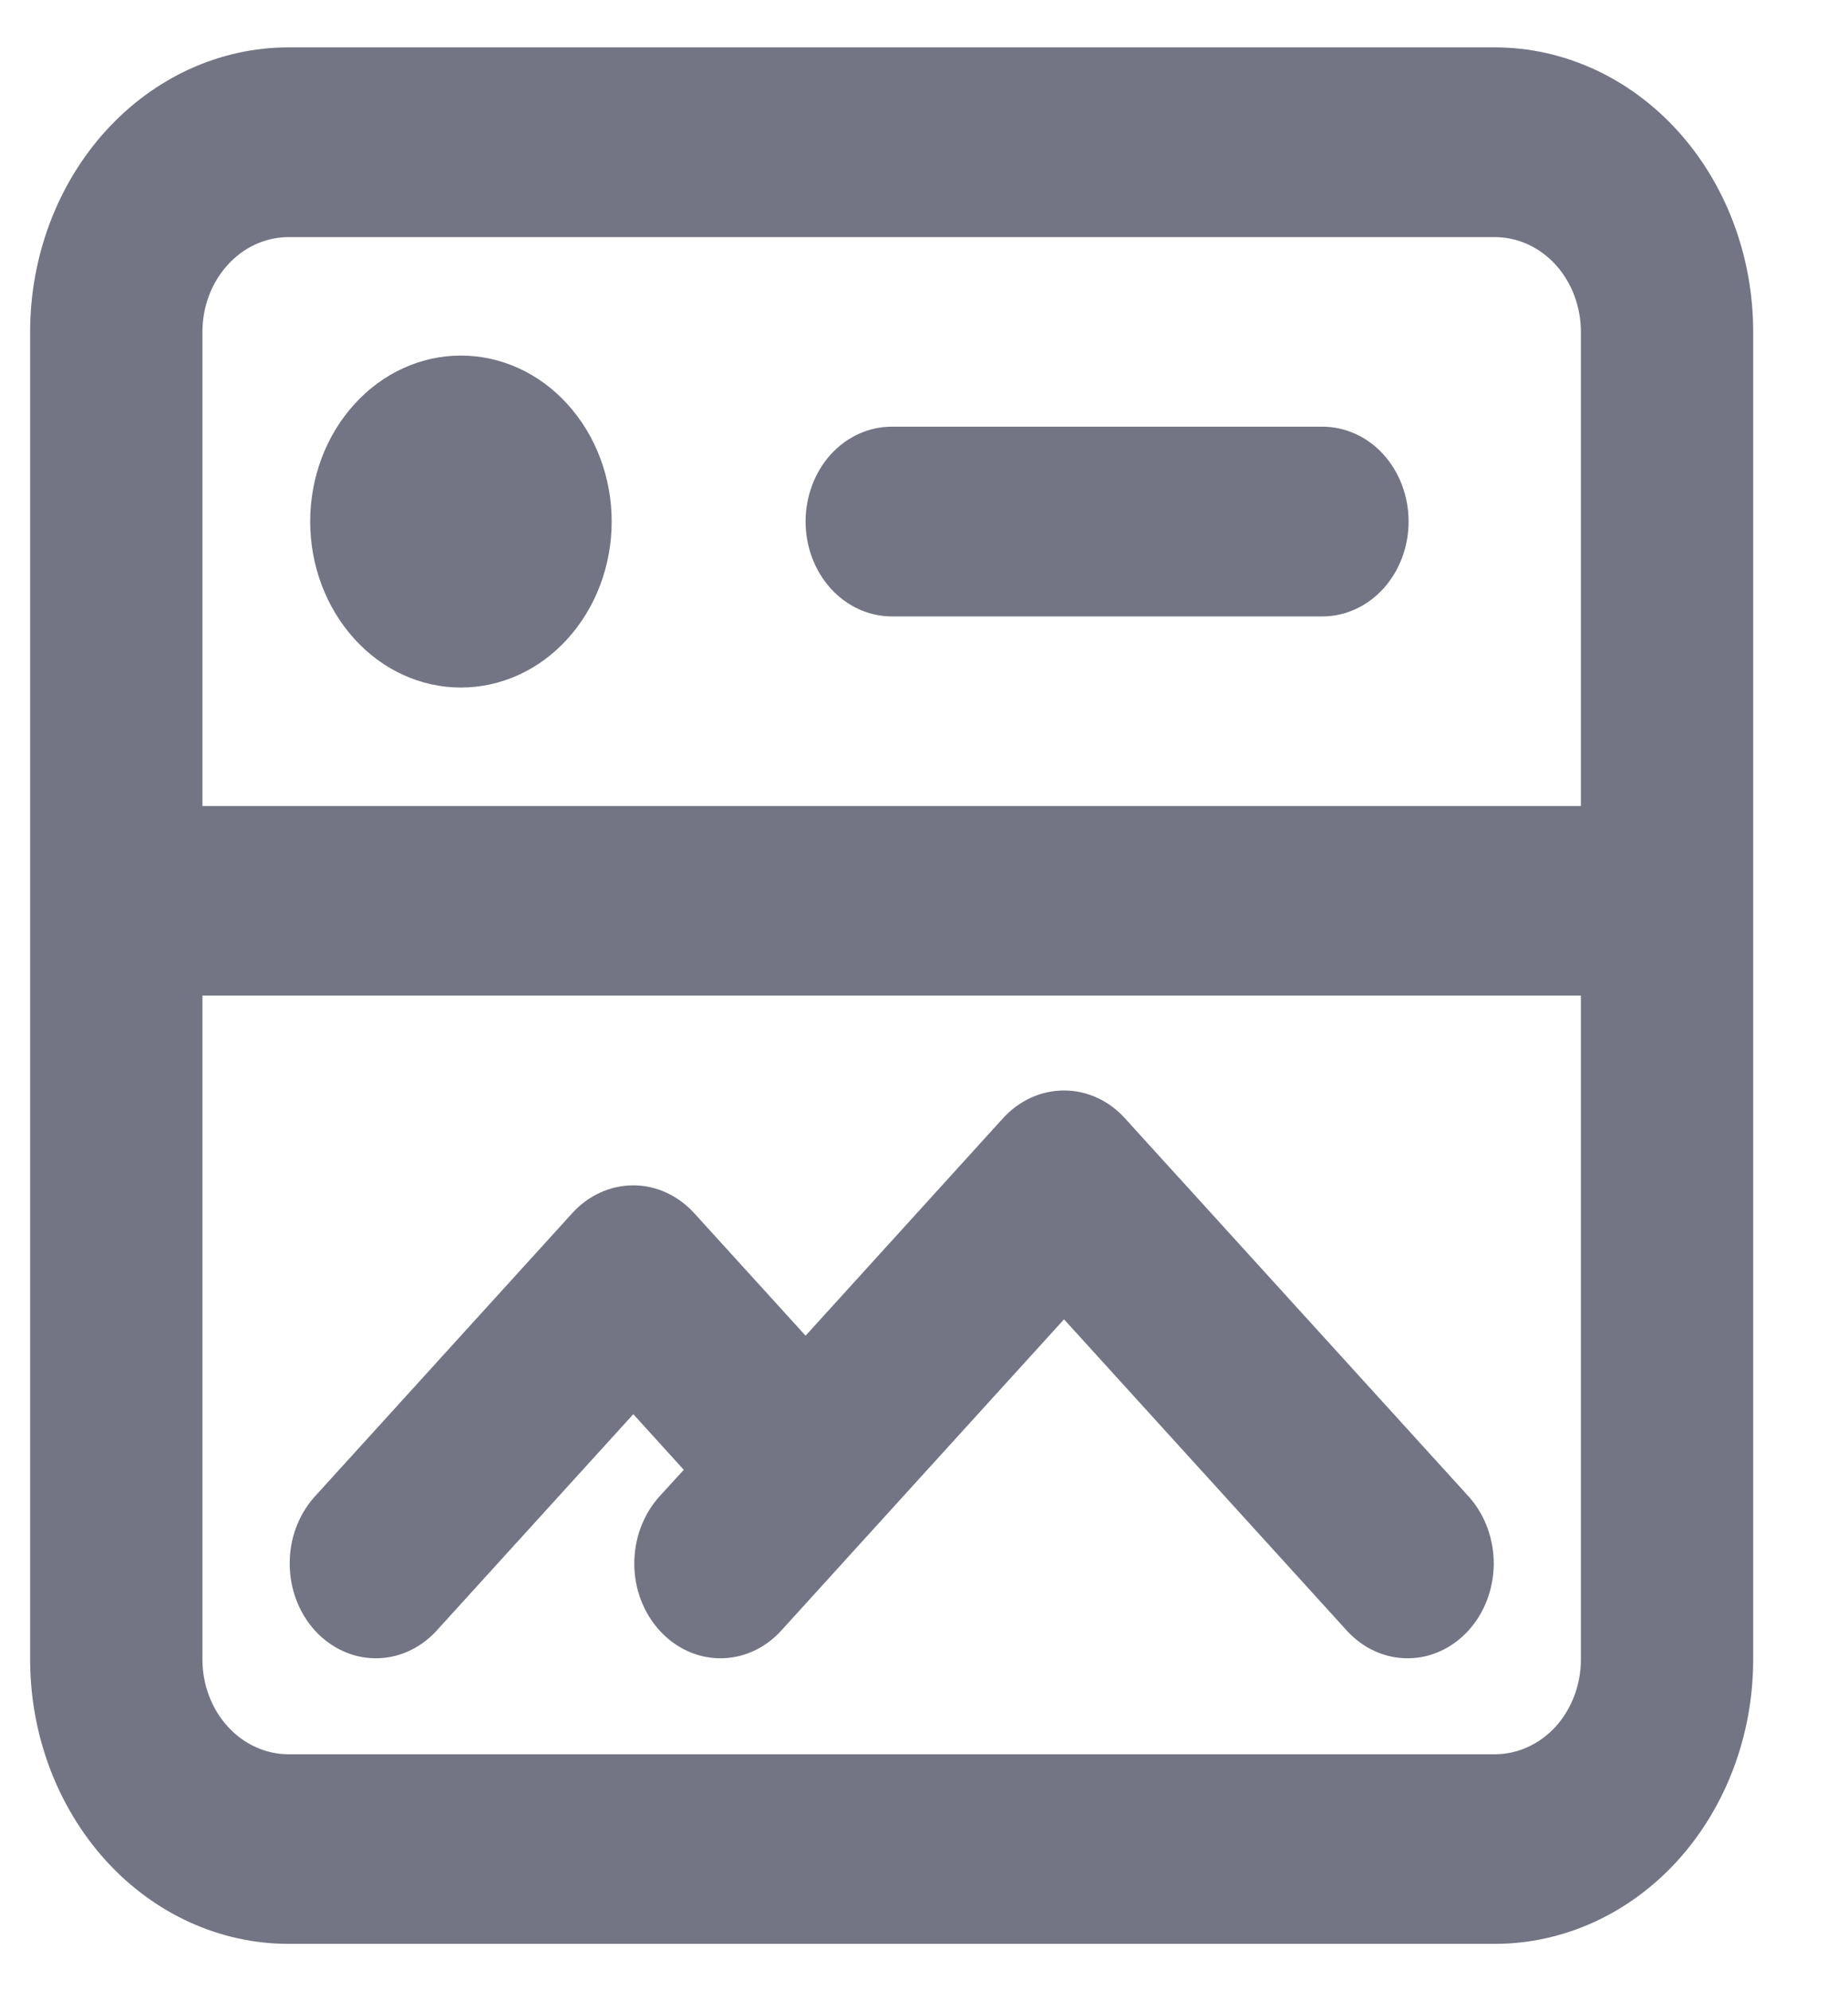 <svg width="13" height="14" viewBox="0 0 13 14" fill="none" xmlns="http://www.w3.org/2000/svg">
<path fill-rule="evenodd" clip-rule="evenodd" d="M0.212 2.333C0.212 1.803 0.404 1.294 0.745 0.919C1.086 0.544 1.548 0.333 2.03 0.333H10.515C10.997 0.333 11.46 0.544 11.801 0.919C12.142 1.294 12.333 1.803 12.333 2.333V11.667C12.333 12.198 12.142 12.706 11.801 13.082C11.46 13.457 10.997 13.667 10.515 13.667H2.03C1.548 13.667 1.086 13.457 0.745 13.082C0.404 12.706 0.212 12.198 0.212 11.667V2.333ZM2.03 1.667C1.87 1.667 1.715 1.737 1.602 1.862C1.488 1.987 1.424 2.157 1.424 2.333V5.667H11.121V2.333C11.121 2.157 11.057 1.987 10.944 1.862C10.83 1.737 10.676 1.667 10.515 1.667H2.03ZM1.424 7V11.667C1.424 11.844 1.488 12.014 1.602 12.139C1.715 12.264 1.87 12.334 2.03 12.334H10.515C10.676 12.334 10.83 12.264 10.944 12.139C11.057 12.014 11.121 11.844 11.121 11.667V7H1.424ZM7.485 7.667C7.646 7.667 7.8 7.737 7.913 7.862L10.338 10.529C10.448 10.655 10.509 10.823 10.508 10.998C10.506 11.173 10.443 11.34 10.33 11.464C10.218 11.587 10.066 11.658 9.907 11.659C9.748 11.661 9.595 11.593 9.481 11.472L7.485 9.276L6.095 10.805L5.489 11.472C5.375 11.593 5.222 11.661 5.063 11.659C4.904 11.658 4.752 11.587 4.64 11.464C4.527 11.34 4.463 11.173 4.462 10.998C4.461 10.823 4.522 10.655 4.632 10.529L4.81 10.334L4.455 9.943L3.065 11.472C2.951 11.593 2.797 11.661 2.639 11.659C2.48 11.658 2.328 11.587 2.215 11.464C2.103 11.34 2.039 11.173 2.038 10.998C2.036 10.823 2.098 10.655 2.208 10.529L4.026 8.529C4.14 8.404 4.294 8.334 4.455 8.334C4.615 8.334 4.769 8.404 4.883 8.529L5.667 9.391L7.056 7.862C7.17 7.737 7.324 7.667 7.485 7.667ZM5.667 3.667C5.667 3.49 5.731 3.32 5.844 3.195C5.958 3.07 6.112 3 6.273 3H9.303C9.464 3 9.618 3.07 9.732 3.195C9.845 3.32 9.909 3.49 9.909 3.667C9.909 3.844 9.845 4.013 9.732 4.138C9.618 4.263 9.464 4.334 9.303 4.334H6.273C6.112 4.334 5.958 4.263 5.844 4.138C5.731 4.013 5.667 3.844 5.667 3.667ZM3.242 4.834C3.524 4.834 3.794 4.711 3.992 4.492C4.191 4.273 4.303 3.976 4.303 3.667C4.303 3.357 4.191 3.061 3.992 2.842C3.794 2.623 3.524 2.5 3.242 2.5C2.961 2.5 2.691 2.623 2.493 2.842C2.294 3.061 2.182 3.357 2.182 3.667C2.182 3.976 2.294 4.273 2.493 4.492C2.691 4.711 2.961 4.834 3.242 4.834Z" fill="#737584"/>
</svg>
